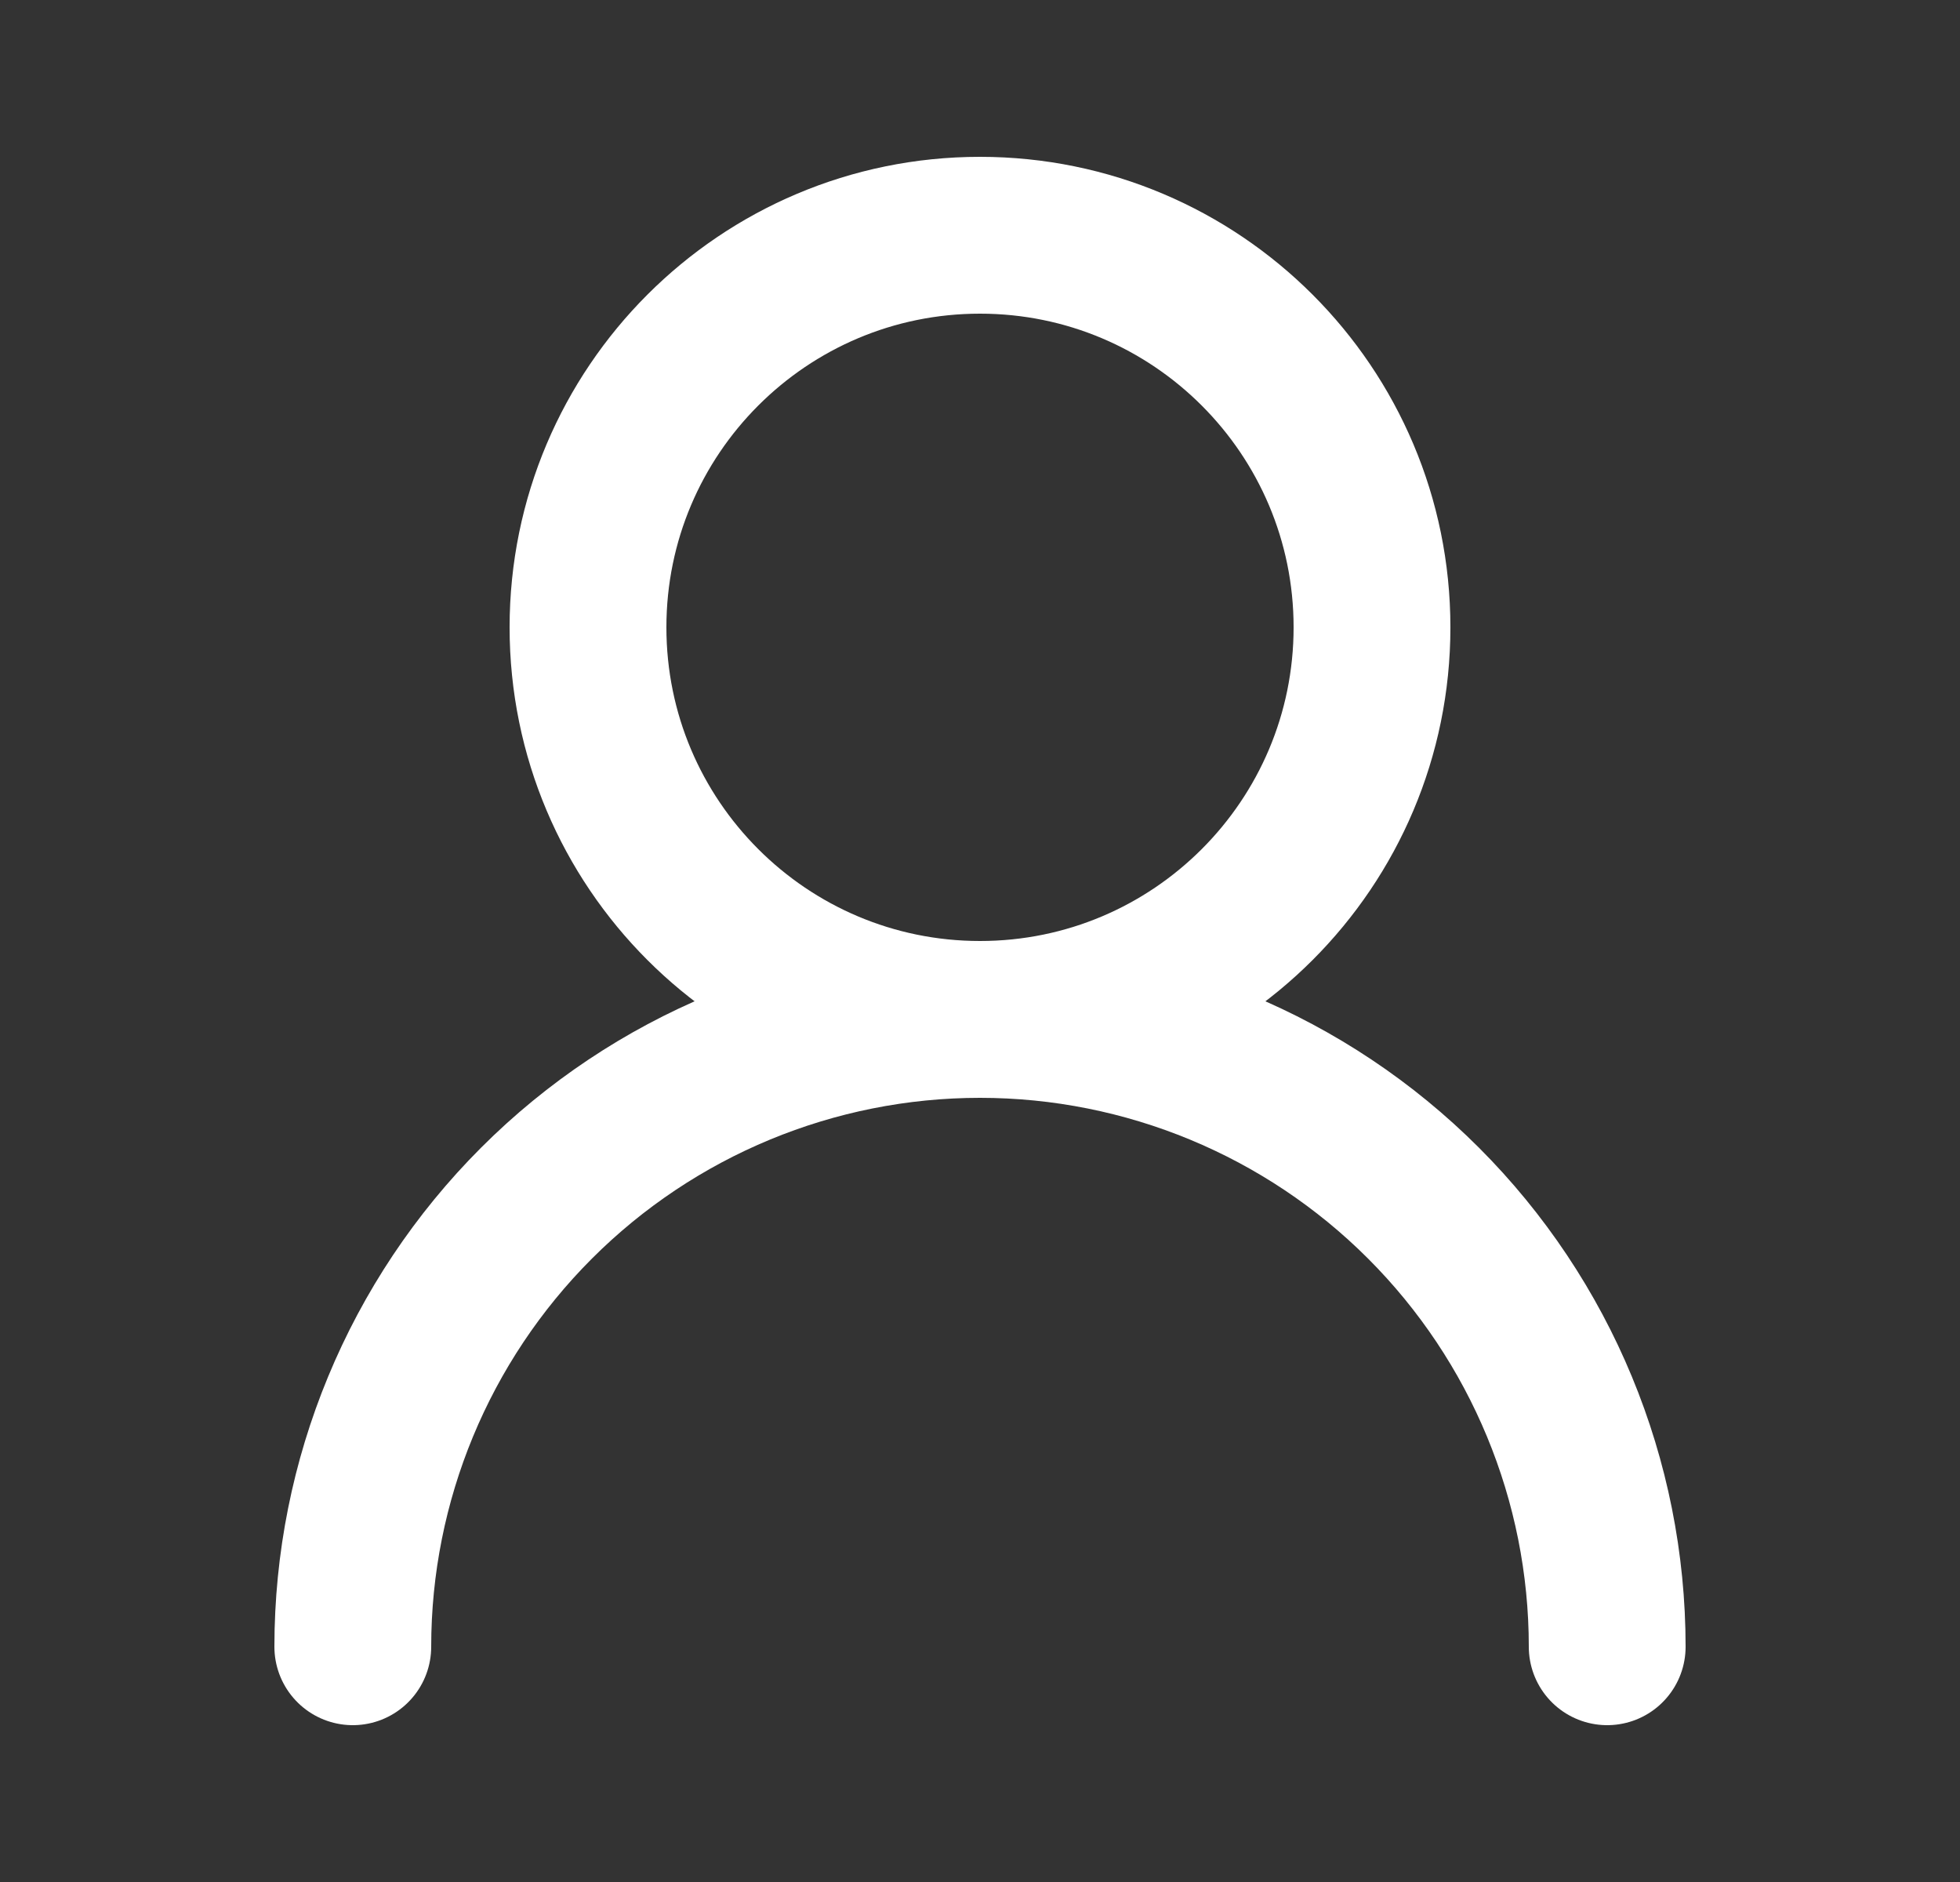 <svg width="25" height="24" viewBox="0 0 25 24" fill="none" xmlns="http://www.w3.org/2000/svg">
<rect x="0" y="0" width="25" height="24" fill="#333333" stroke="none"/>
<path d="M12.5 13C15.261 13 17.5 10.761 17.5 8C17.5 5.239 15.261 3 12.5 3C9.739 3 7.5 5.239 7.5 8C7.5 10.761 9.739 13 12.5 13Z" stroke="white" stroke-width="2" stroke-linecap="round" stroke-linejoin="round"/>
<path d="M20.5 21C20.5 18.878 19.657 16.843 18.157 15.343C16.657 13.843 14.622 13 12.5 13C10.378 13 8.343 13.843 6.843 15.343C5.343 16.843 4.5 18.878 4.5 21" stroke="white" stroke-width="2" stroke-linecap="round" stroke-linejoin="round"/>
</svg>
